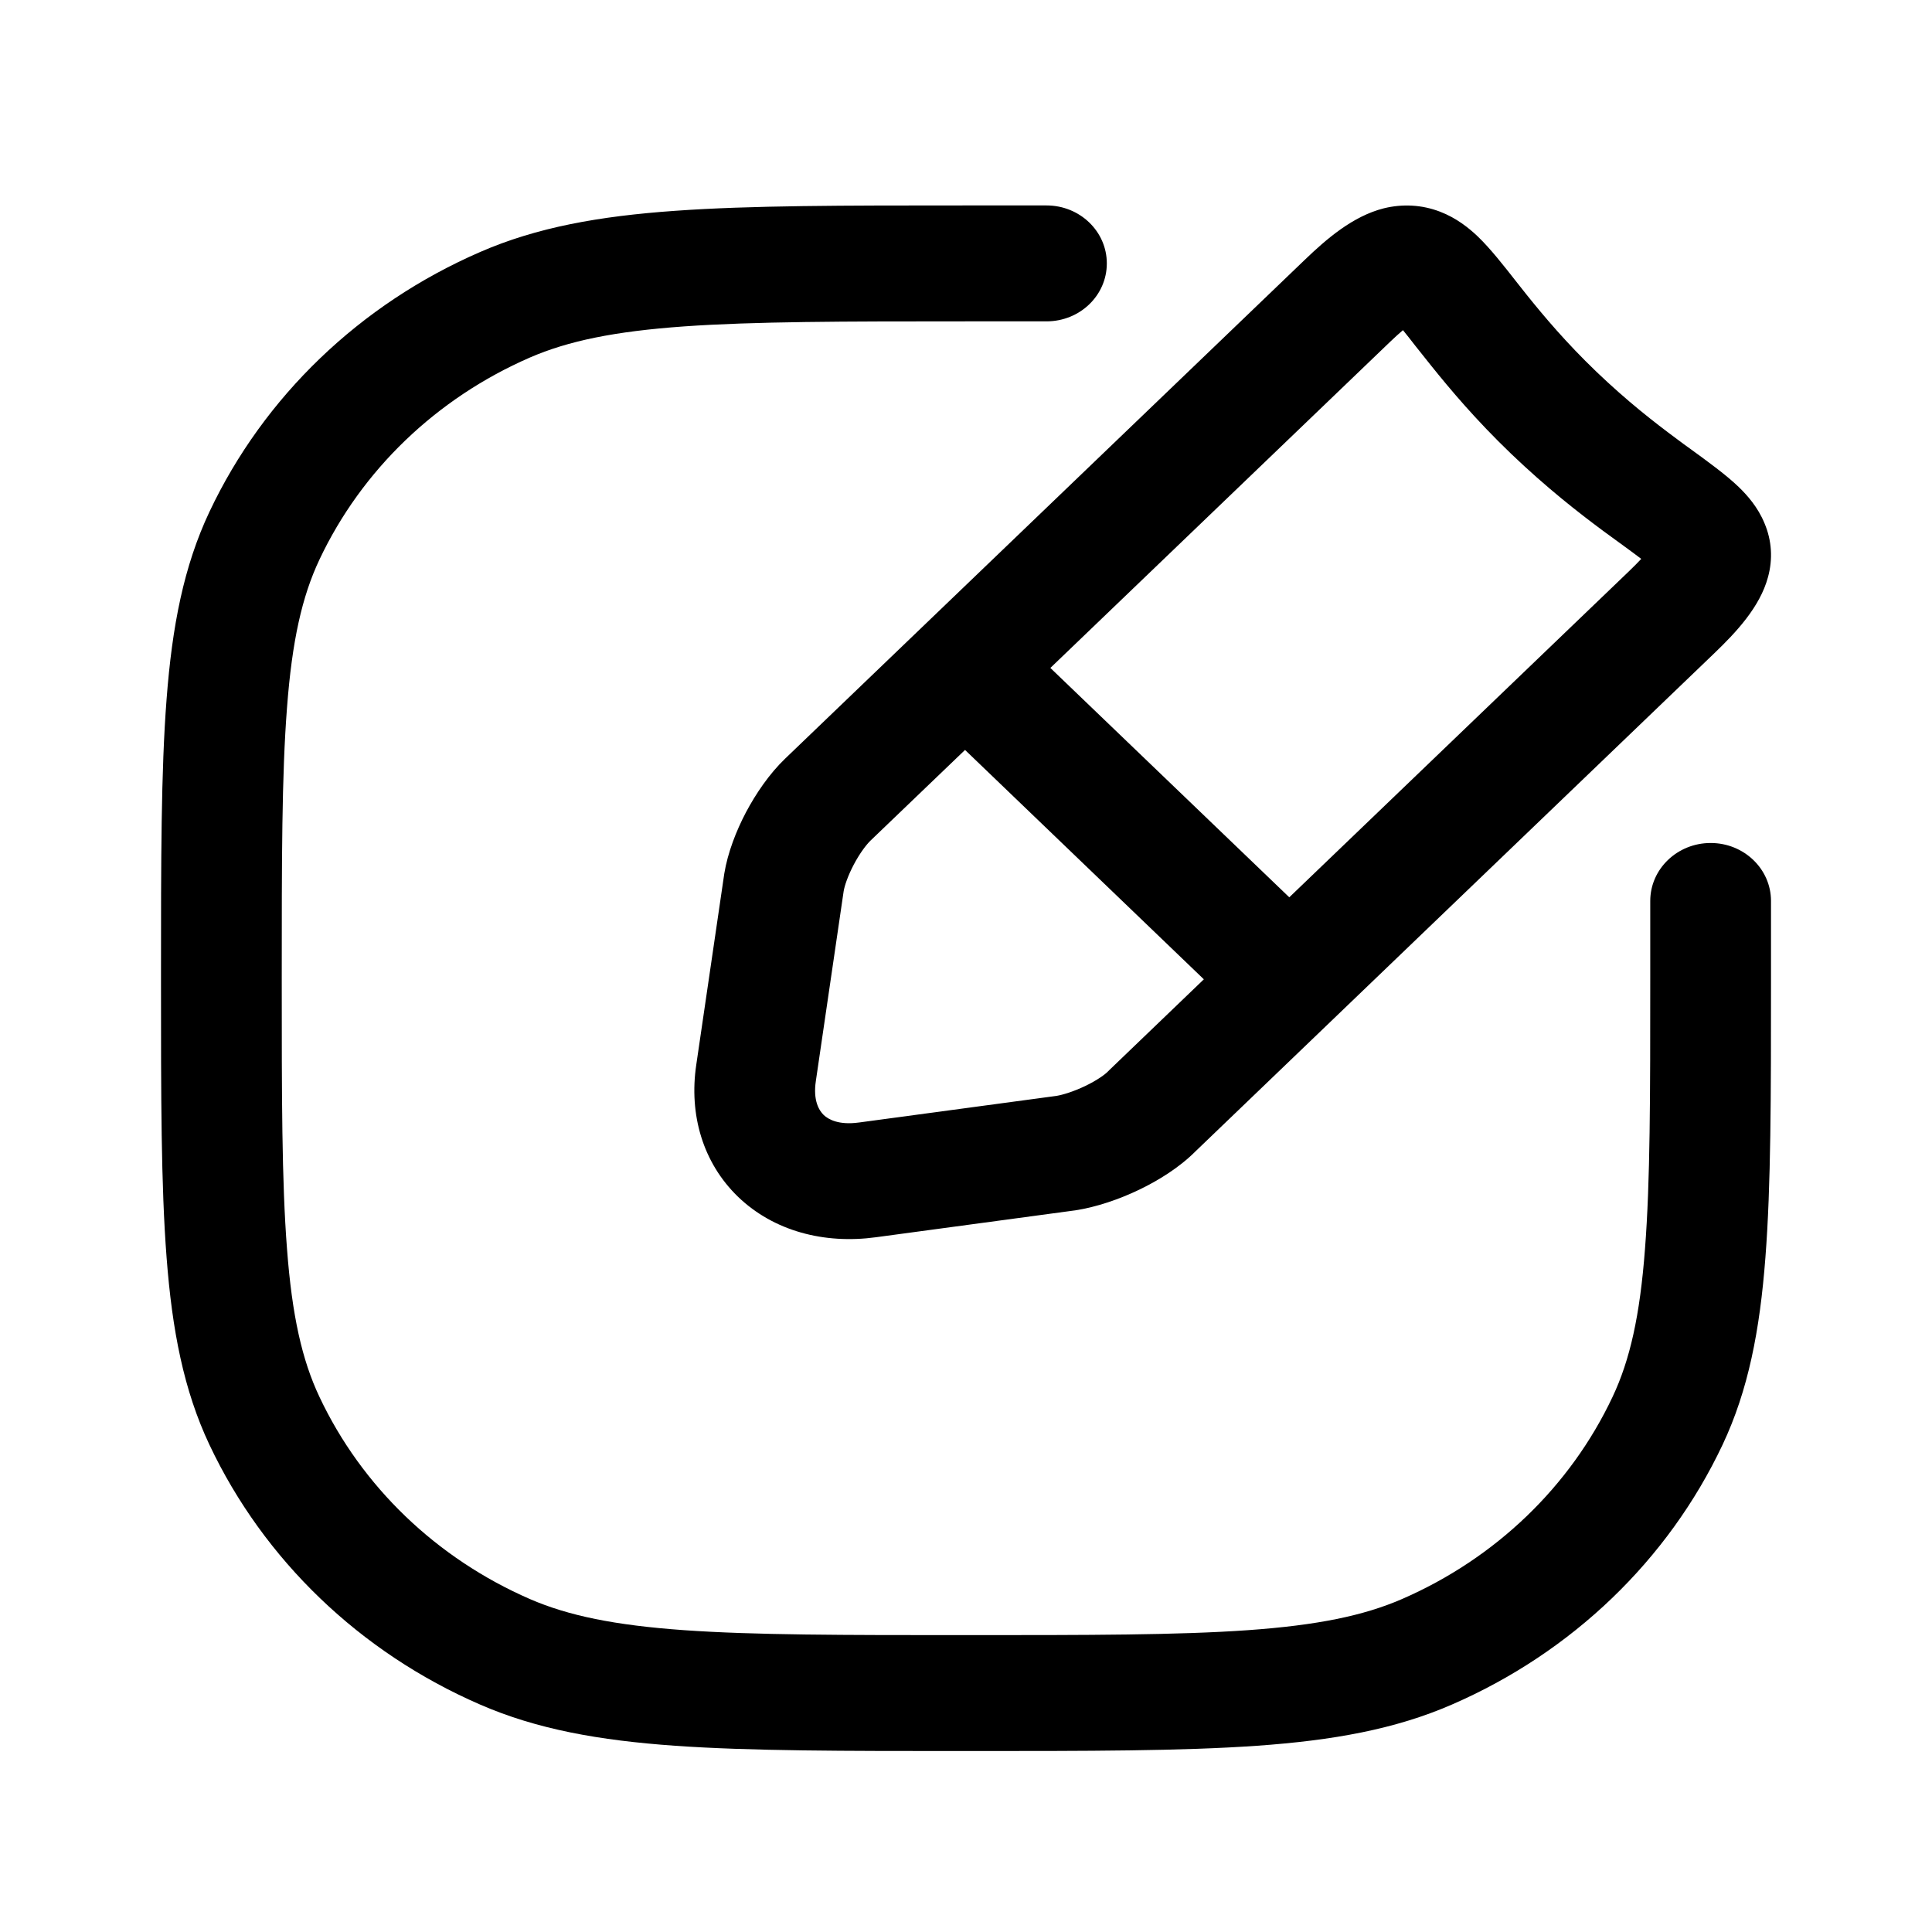 <svg width="18" height="18" viewBox="0 0 18 18" fill="none" xmlns="http://www.w3.org/2000/svg">
<path fill-rule="evenodd" clip-rule="evenodd" d="M8.977 1.914H9.75C10.061 1.914 10.312 2.156 10.312 2.454C10.312 2.753 10.061 2.994 9.75 2.994H9C7.855 2.994 7.027 2.995 6.374 3.041C5.726 3.087 5.295 3.176 4.937 3.331C4.067 3.71 3.37 4.379 2.976 5.214C2.814 5.557 2.721 5.971 2.674 6.593C2.625 7.22 2.625 8.015 2.625 9.114C2.625 10.213 2.625 11.008 2.674 11.636C2.721 12.258 2.814 12.671 2.976 13.014C3.37 13.85 4.067 14.519 4.937 14.898C5.295 15.053 5.726 15.142 6.374 15.188C7.027 15.234 7.855 15.234 9 15.234C10.145 15.234 10.973 15.234 11.626 15.188C12.274 15.142 12.705 15.053 13.062 14.898C13.933 14.519 14.63 13.85 15.024 13.014C15.186 12.671 15.279 12.258 15.326 11.636C15.375 11.008 15.375 10.213 15.375 9.114V8.394C15.375 8.096 15.627 7.854 15.938 7.854C16.248 7.854 16.5 8.096 16.5 8.394V9.136C16.5 10.209 16.5 11.044 16.448 11.715C16.396 12.397 16.288 12.953 16.049 13.46C15.542 14.534 14.646 15.395 13.527 15.881C12.999 16.111 12.419 16.215 11.709 16.265C11.009 16.314 10.14 16.314 9.023 16.314H8.977C7.86 16.314 6.99 16.314 6.291 16.265C5.581 16.215 5.001 16.111 4.473 15.881C3.354 15.395 2.458 14.534 1.951 13.46C1.712 12.953 1.604 12.397 1.552 11.715C1.5 11.044 1.5 10.209 1.5 9.136V9.092C1.5 8.02 1.5 7.185 1.552 6.514C1.604 5.832 1.712 5.276 1.951 4.769C2.458 3.695 3.354 2.834 4.473 2.348C5.001 2.118 5.581 2.014 6.291 1.964C6.99 1.914 7.86 1.914 8.977 1.914ZM14.225 2.748C14.389 2.952 14.593 3.194 14.873 3.463C15.158 3.736 15.412 3.934 15.627 4.093C15.668 4.124 15.71 4.155 15.754 4.186C15.913 4.302 16.082 4.424 16.198 4.536C16.28 4.615 16.378 4.726 16.439 4.874C16.508 5.036 16.518 5.209 16.472 5.377C16.397 5.656 16.174 5.892 15.972 6.086L11.139 10.726C10.988 10.878 10.791 10.999 10.614 11.084C10.431 11.172 10.218 11.246 10.016 11.277L10.007 11.278L8.162 11.527C8.162 11.527 8.162 11.527 8.162 11.527C7.679 11.593 7.21 11.47 6.878 11.152C6.547 10.833 6.418 10.383 6.487 9.92C6.487 9.92 6.487 9.919 6.487 9.92L6.748 8.139C6.78 7.944 6.859 7.741 6.95 7.568C7.042 7.395 7.166 7.211 7.316 7.067L12.156 2.421C12.357 2.228 12.603 2.014 12.892 1.941C13.067 1.898 13.246 1.907 13.416 1.972C13.57 2.031 13.686 2.125 13.768 2.203C13.884 2.314 14.011 2.476 14.13 2.628C14.163 2.669 14.194 2.709 14.225 2.748ZM13.071 3.076C13.038 3.104 12.999 3.139 12.951 3.185L9.786 6.223L12.012 8.36L15.177 5.322C15.225 5.276 15.262 5.238 15.291 5.207C15.249 5.174 15.197 5.137 15.132 5.089C15.078 5.05 15.015 5.004 14.94 4.949C14.704 4.774 14.409 4.544 14.078 4.227C13.75 3.912 13.514 3.631 13.333 3.406C13.276 3.335 13.229 3.275 13.188 3.224C13.141 3.163 13.103 3.115 13.071 3.076ZM11.216 9.124L8.991 6.987L8.111 7.831C8.07 7.871 8.01 7.95 7.954 8.056C7.9 8.159 7.869 8.25 7.86 8.304L7.601 10.072C7.574 10.252 7.63 10.345 7.674 10.388C7.718 10.43 7.816 10.484 8.003 10.458L8.004 10.458L9.844 10.21C9.903 10.2 10.002 10.17 10.111 10.118C10.225 10.063 10.297 10.009 10.323 9.982C10.328 9.977 10.332 9.973 10.337 9.968L11.216 9.124Z" fill="black"/>
</svg>
